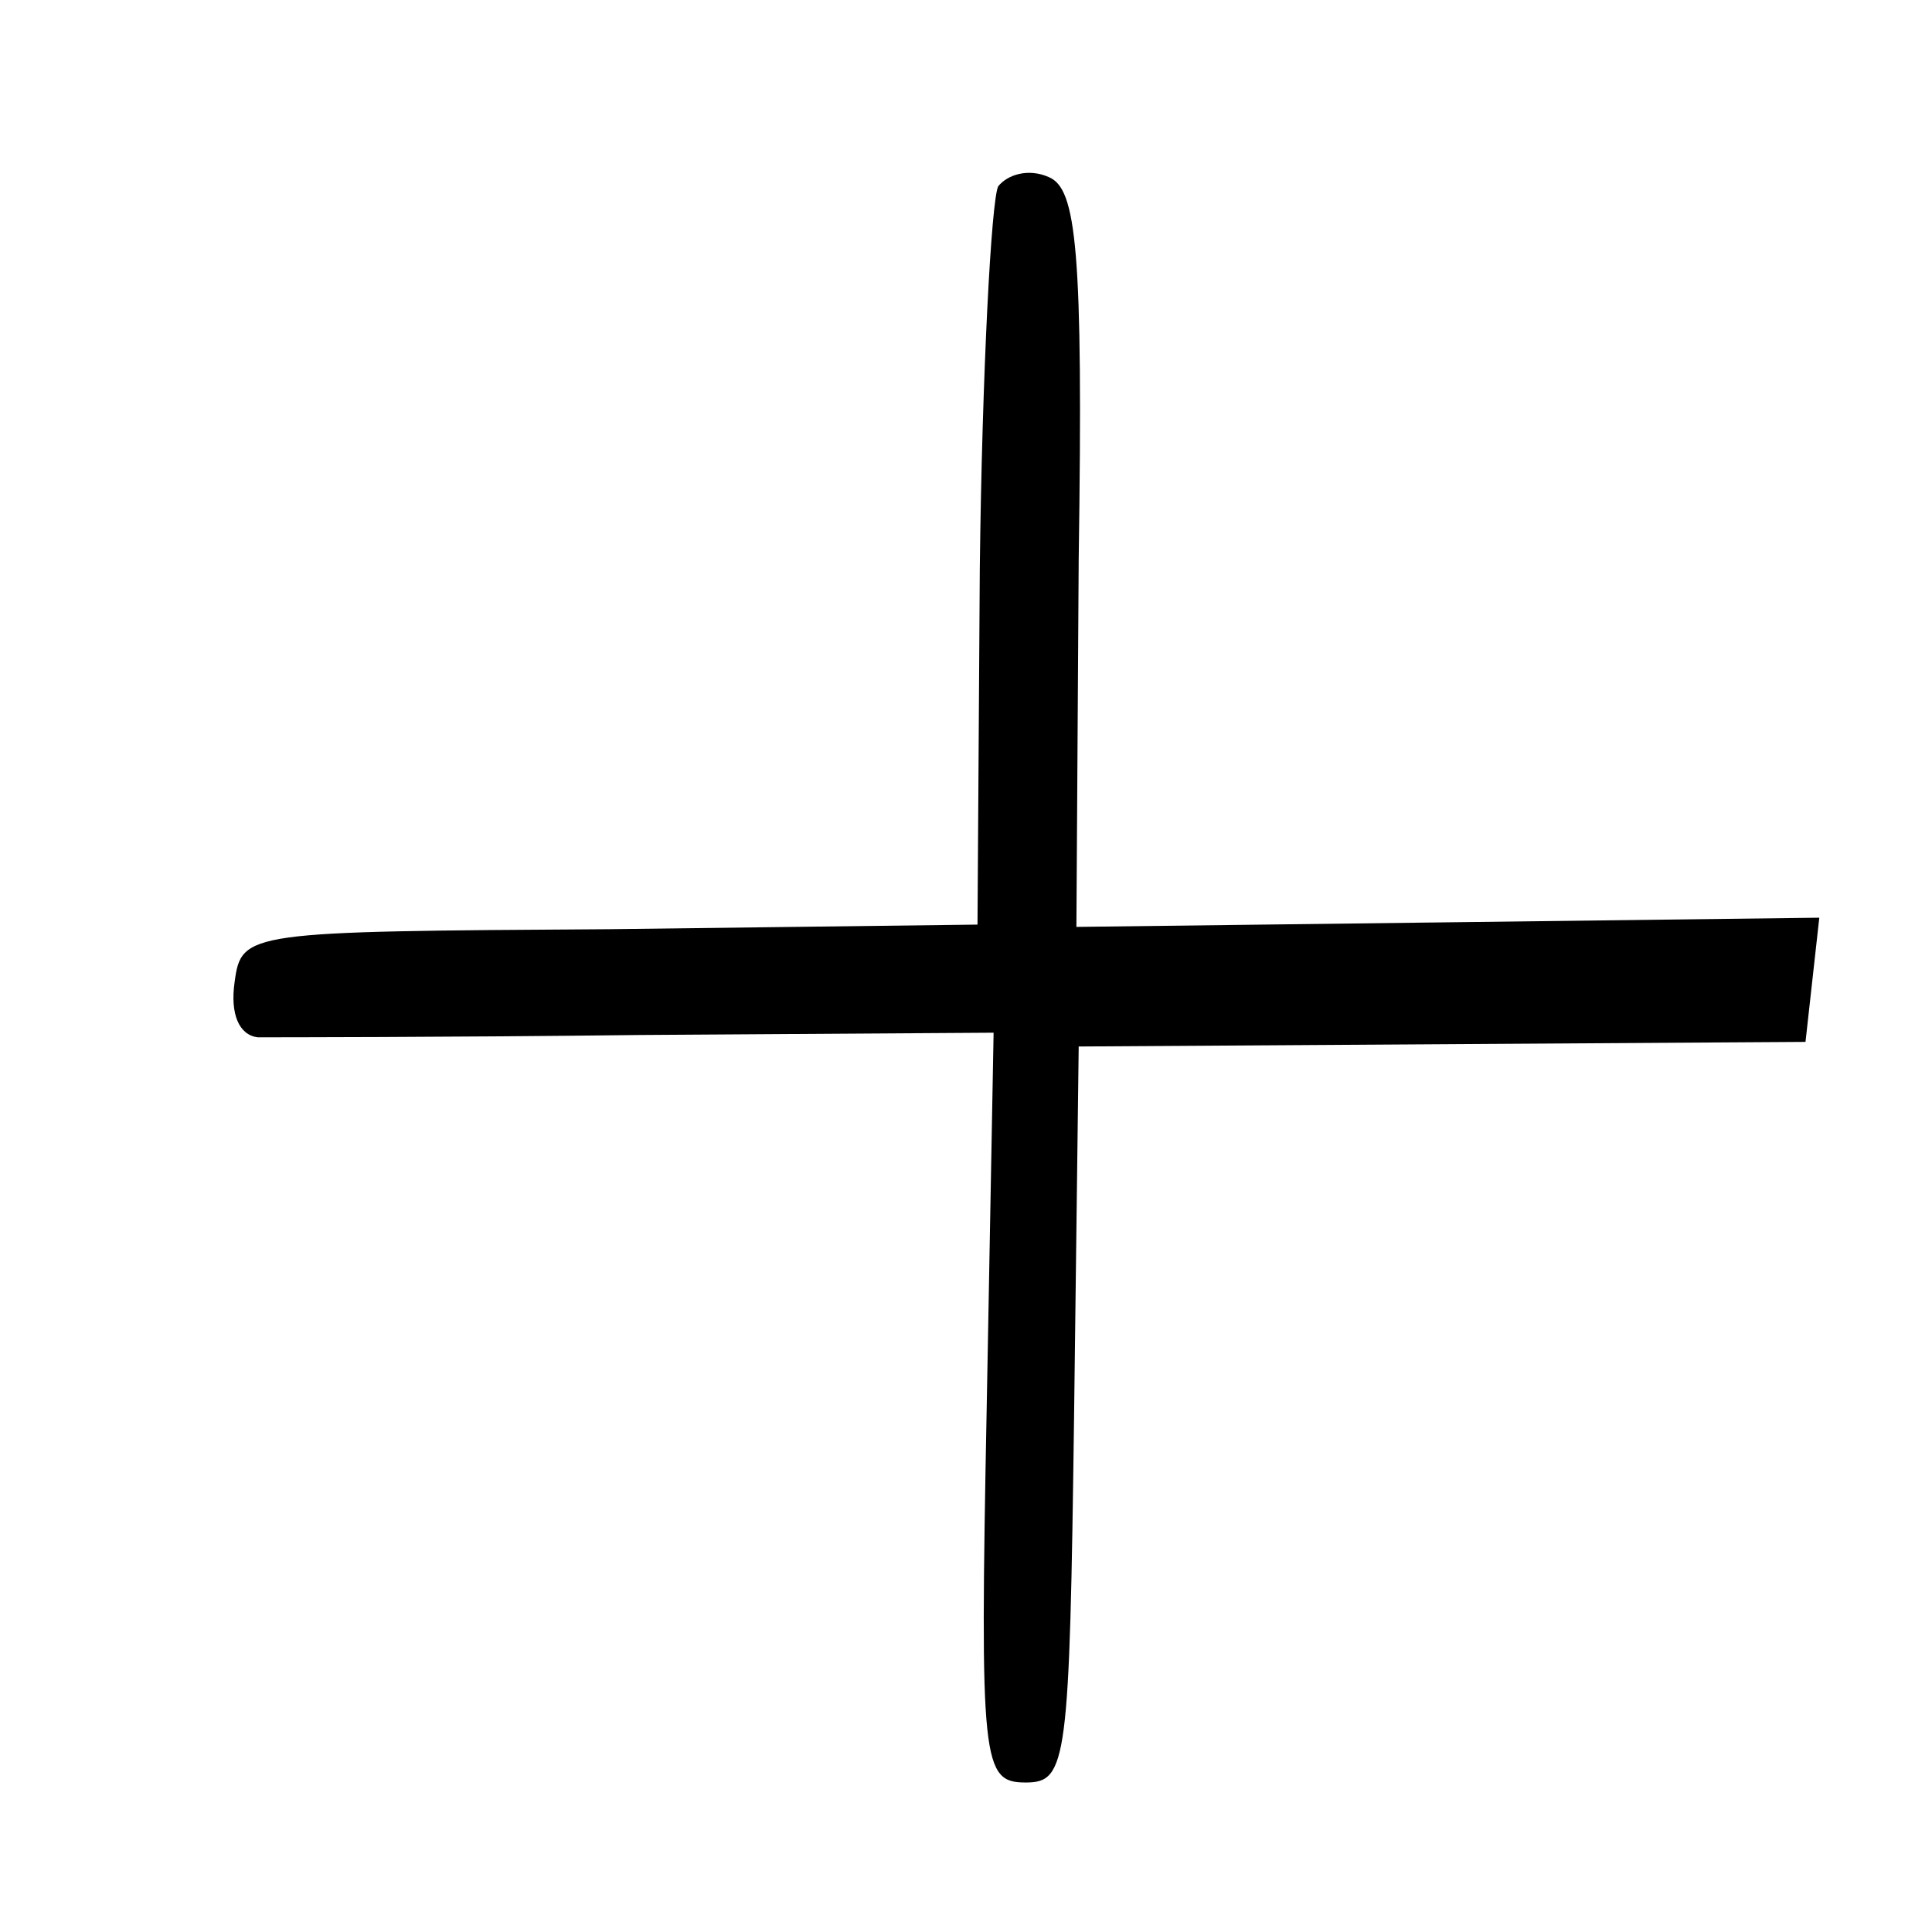 <?xml version="1.0" standalone="no"?>
<!DOCTYPE svg PUBLIC "-//W3C//DTD SVG 20010904//EN"
 "http://www.w3.org/TR/2001/REC-SVG-20010904/DTD/svg10.dtd">
<svg version="1.0" xmlns="http://www.w3.org/2000/svg"
 width="84pt" height="84pt" viewBox="0 0 84 84"
 preserveAspectRatio="xMidYMid meet">
<g transform="translate(0,84) scale(0.1,-0.1)"
fill="#000000" stroke="none">
<path d="M434 759 c-3 -6 -7 -81 -8 -166 l-1 -155 -160 -2 c-158 -1 -160 -1
-163 -23 -2 -14 2 -23 10 -24 7 0 82 0 166 1 l154 1 -3 -163 c-3 -155 -2 -163
17 -163 18 0 19 9 21 160 l2 160 158 1 158 1 3 27 3 27 -161 -2 -162 -2 1 160
c2 135 -1 161 -13 166 -9 4 -18 1 -22 -4z"/>
</g>
</svg>
